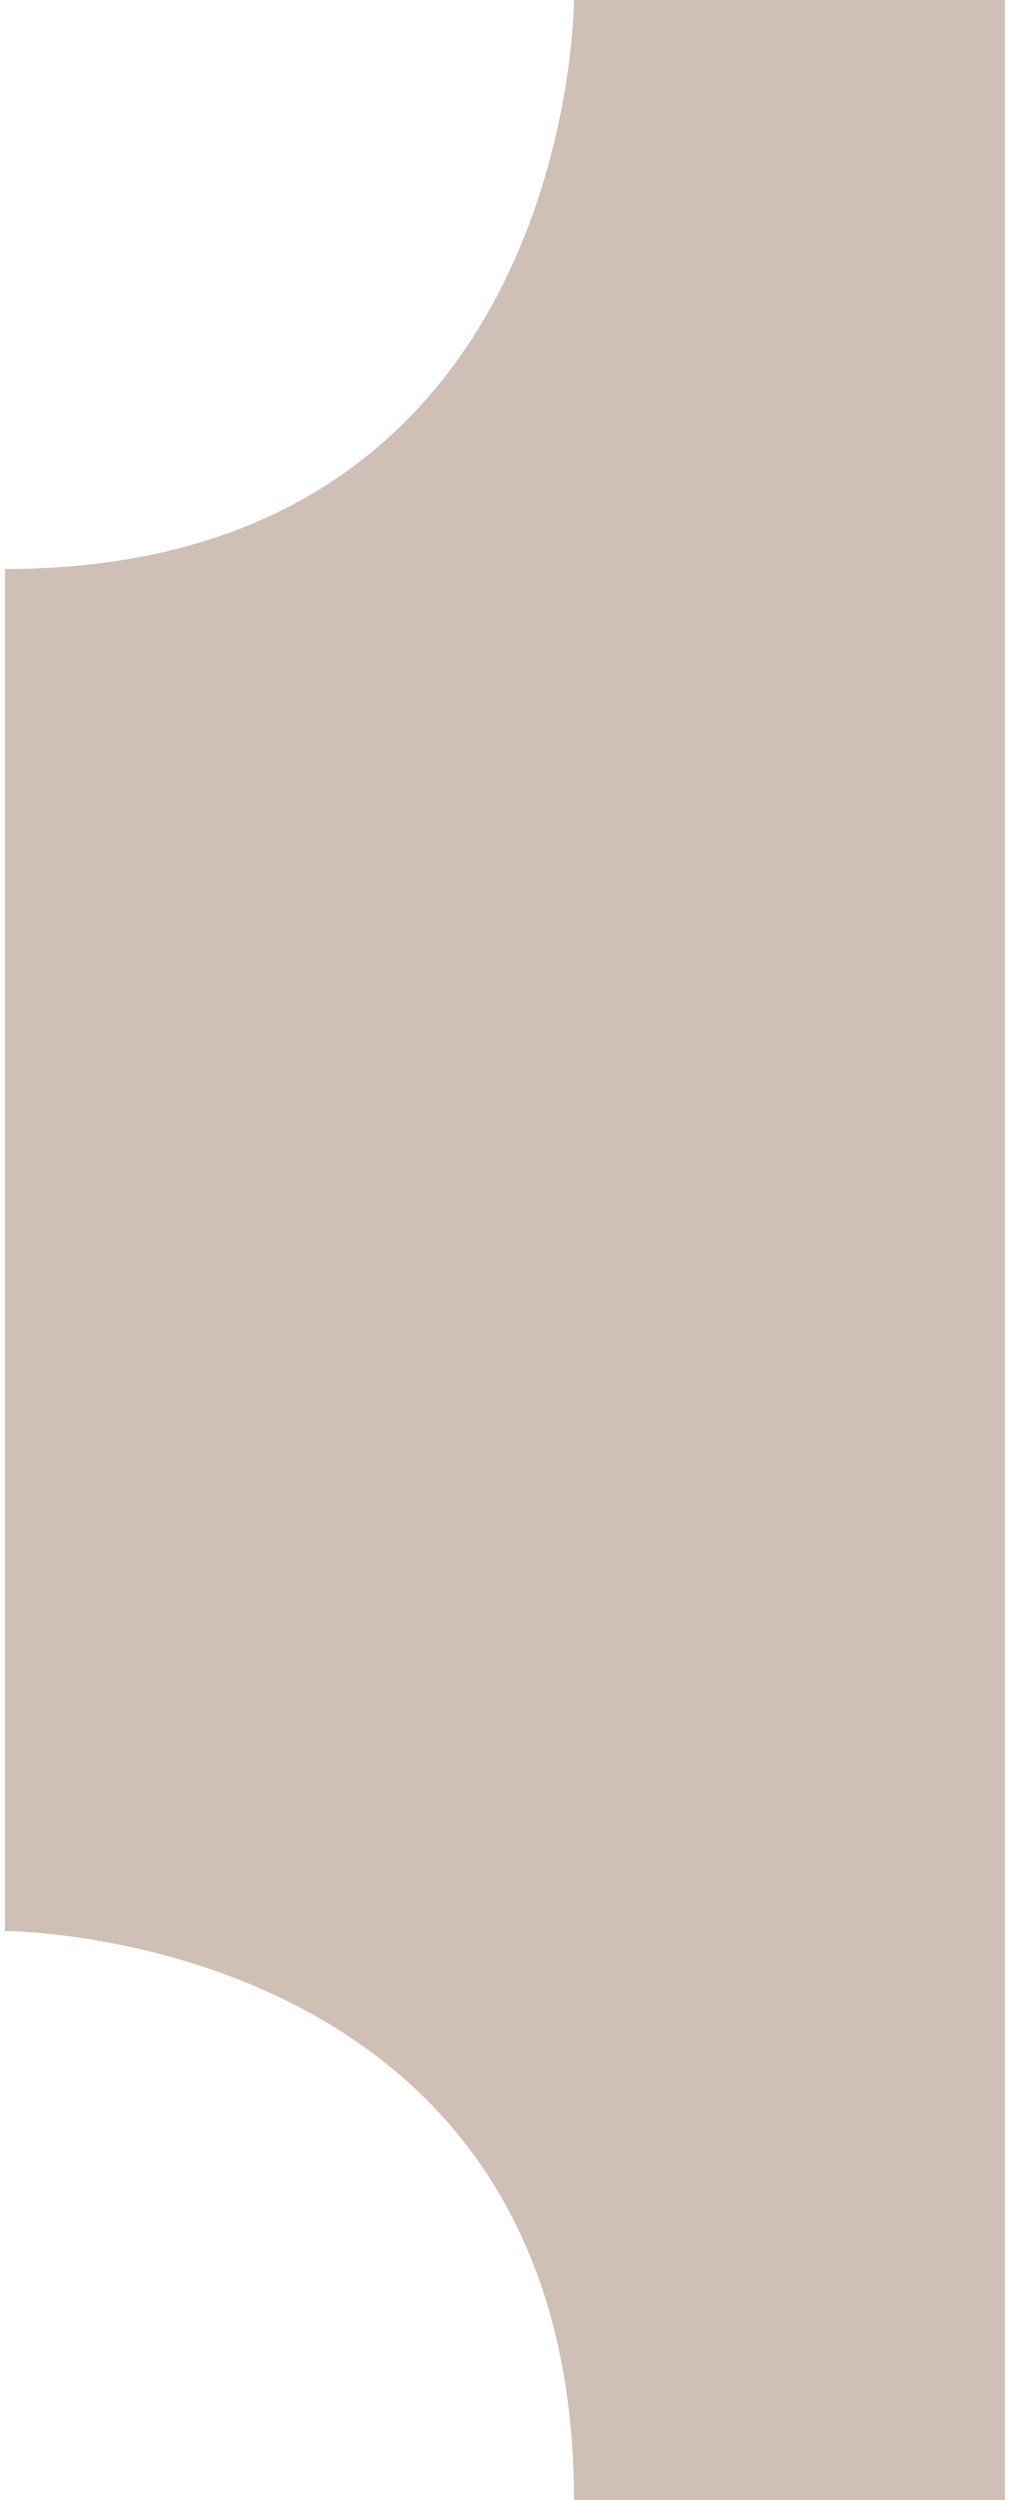 <svg version="1.2" xmlns="http://www.w3.org/2000/svg" viewBox="9.094947017729294e-13 0 100 250" width="101" height="250"><style>.a{fill:#cfbfb4}</style><path class="a" d="m56.9 0c0 0 0 56.9-56.9 56.9v136.2c0 0 56.9 0 56.9 56.9h43.1v-250"/></svg>
